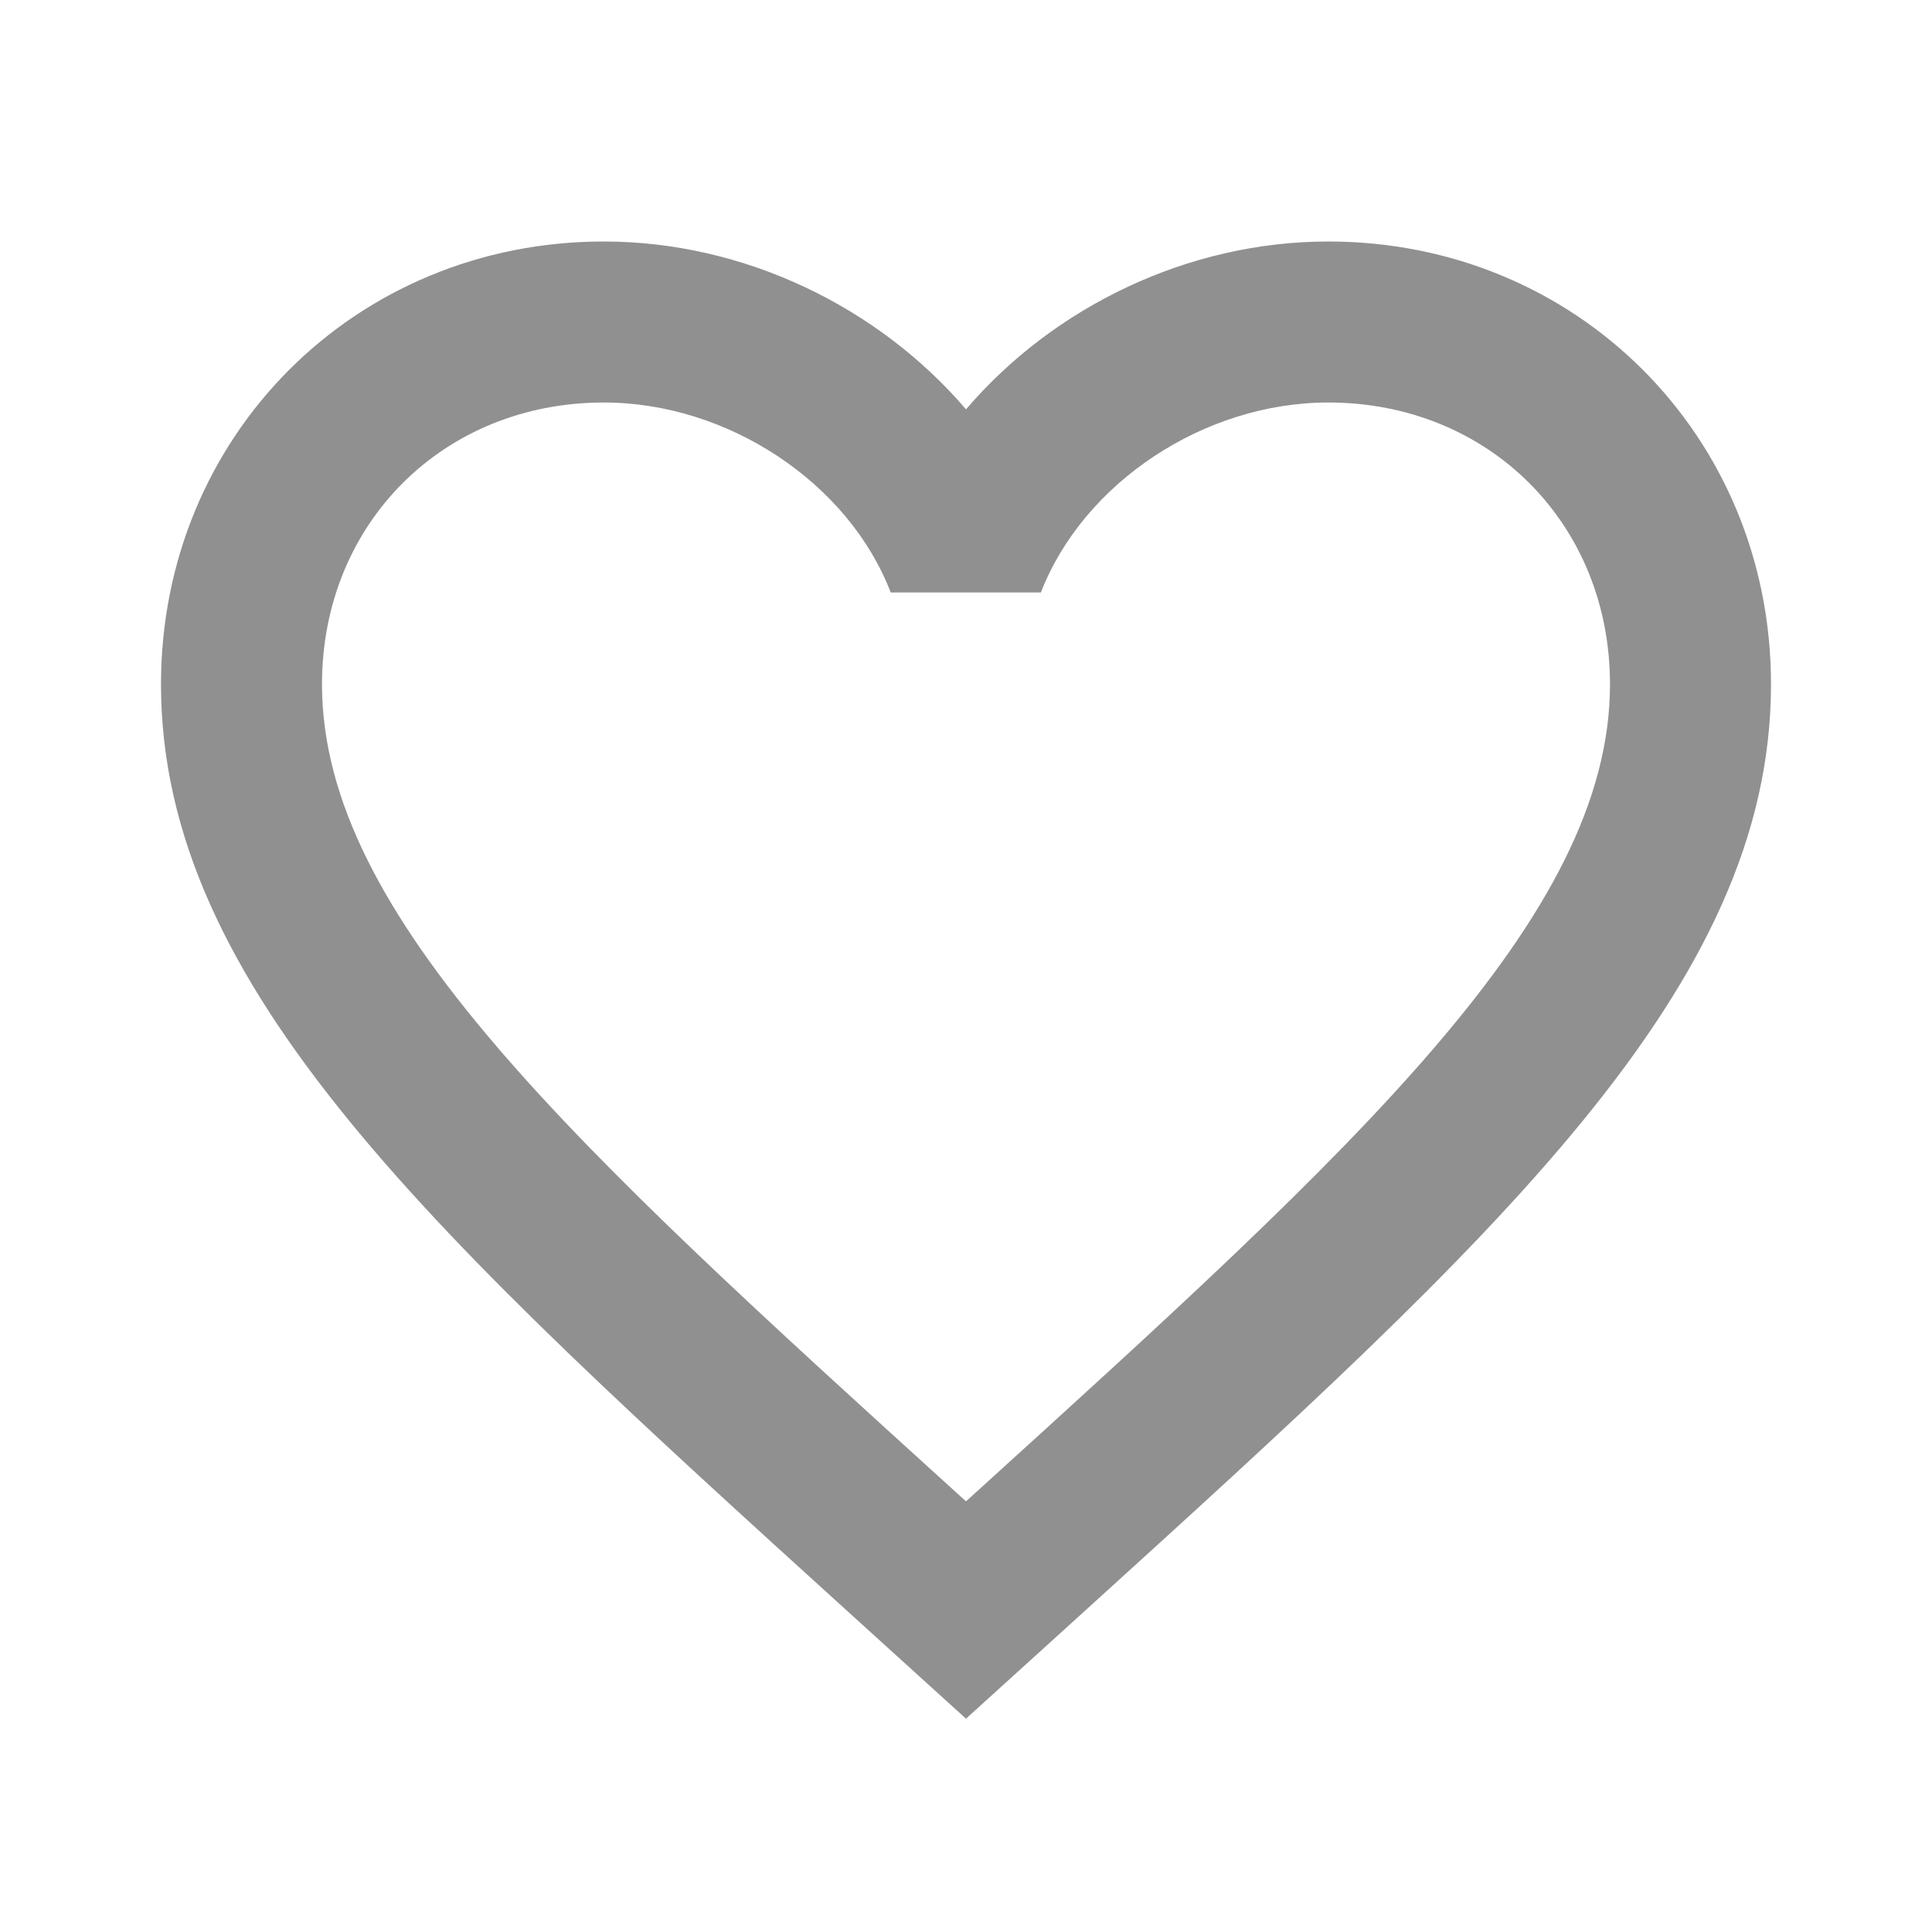 <?xml version="1.0" standalone="no"?><!DOCTYPE svg PUBLIC "-//W3C//DTD SVG 1.1//EN" "http://www.w3.org/Graphics/SVG/1.1/DTD/svg11.dtd"><svg t="1589642809548" class="icon" viewBox="0 0 1024 1024" version="1.1" xmlns="http://www.w3.org/2000/svg" p-id="11102" xmlns:xlink="http://www.w3.org/1999/xlink" width="200" height="200"><defs><style type="text/css"></style></defs><path d="M704 128c-74.24 0-145.493 34.56-192 88.96C465.493 162.56 394.24 128 320 128 188.373 128 85.333 231.04 85.333 362.667c0 161.067 145.067 292.693 364.8 492.16L512 910.933l61.867-56.107C793.6 655.36 938.667 523.733 938.667 362.667c0-131.627-103.04-234.667-234.667-234.667z m-187.52 663.68l-4.48 4.053-4.48-4.053C304.64 607.573 170.667 485.973 170.667 362.667c0-85.12 64.213-149.333 149.333-149.333 65.707 0 129.707 42.453 152.107 100.693h79.573C574.293 255.787 638.293 213.333 704 213.333c85.12 0 149.333 64.213 149.333 149.333 0 123.307-133.973 244.907-336.853 429.013z" fill="#909090" p-id="11103"></path></svg>
